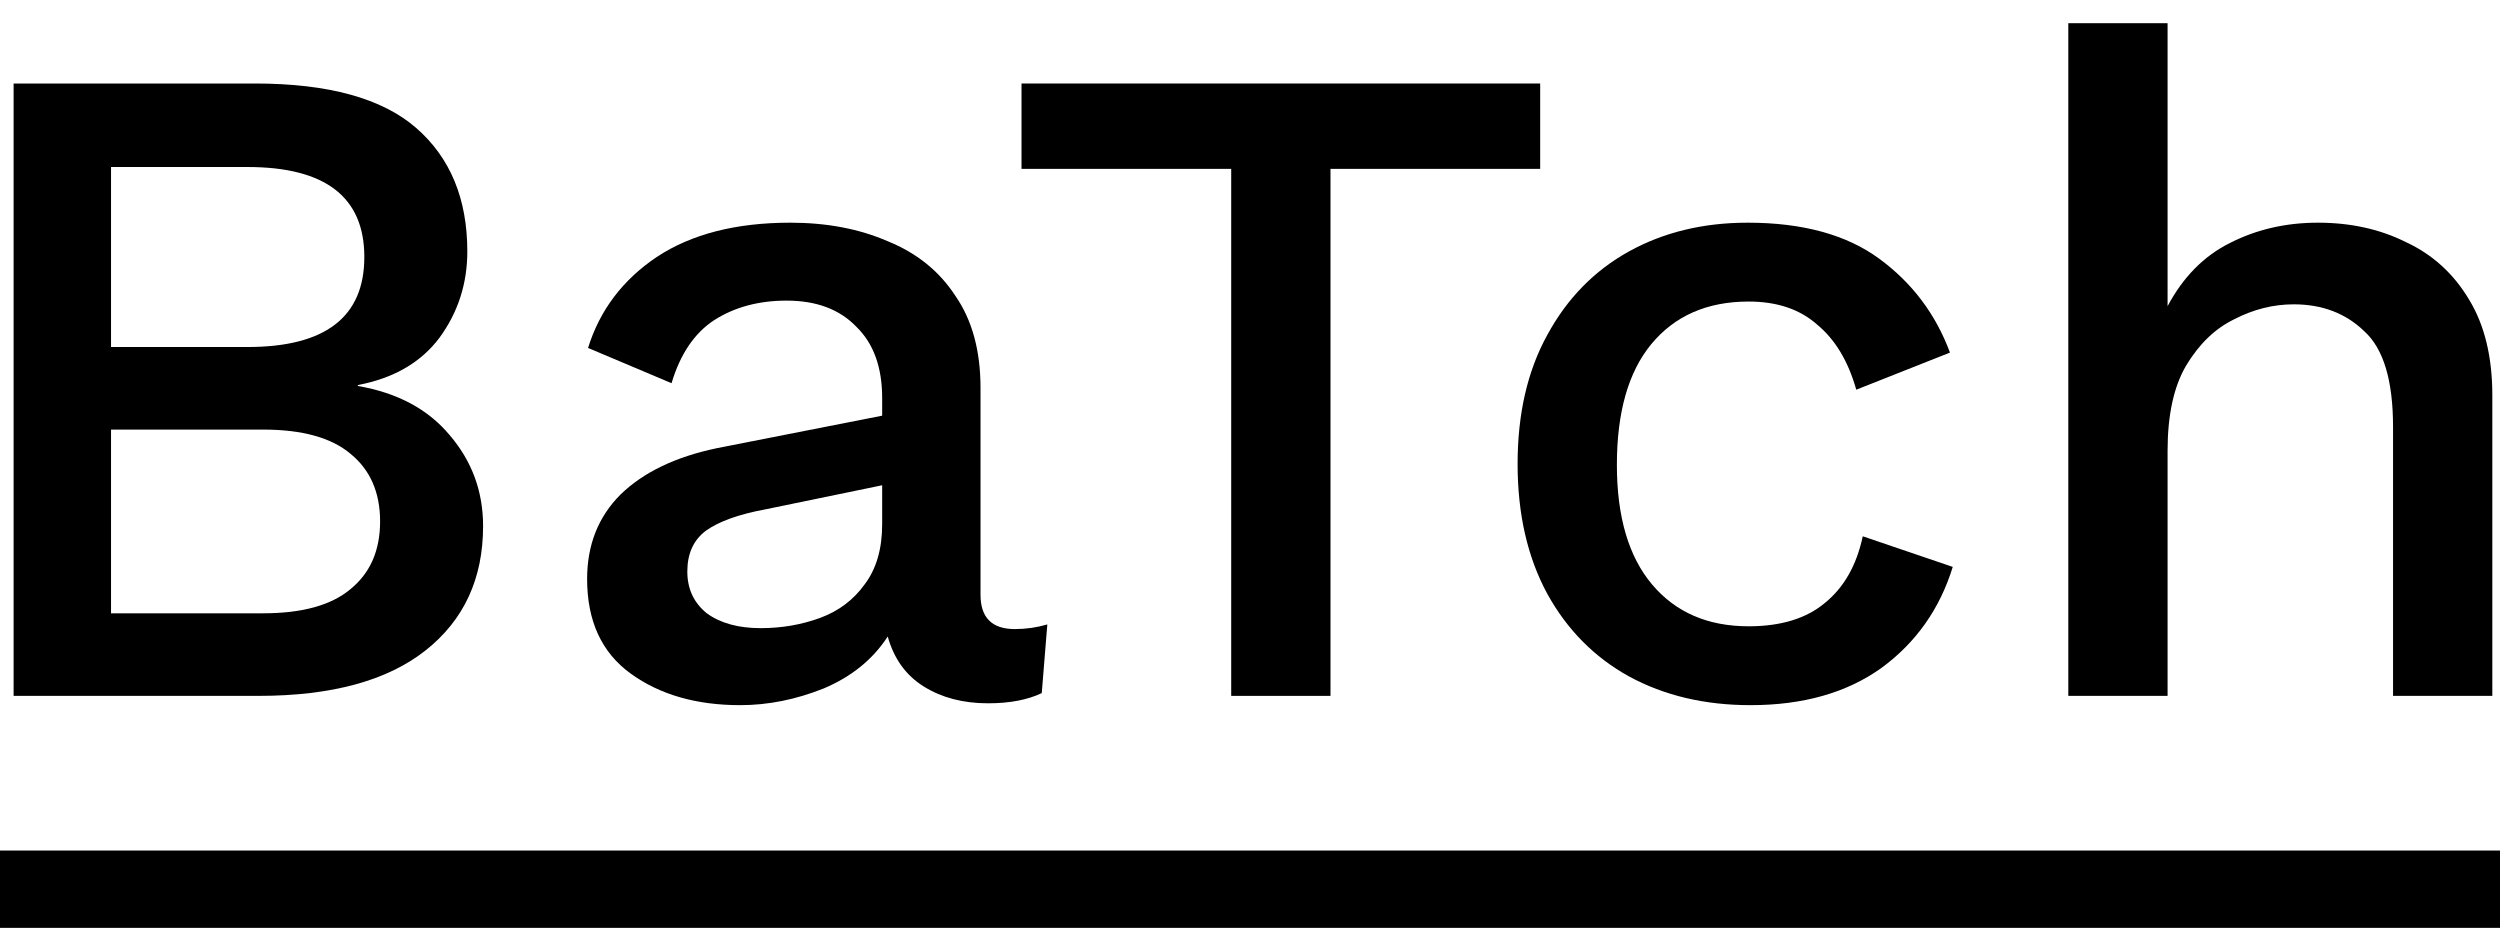 <svg width="97" height="36" viewBox="0 0 97 36" fill="none" xmlns="http://www.w3.org/2000/svg">
<path d="M0.528 27V3.24H9.888C12.744 3.24 14.832 3.816 16.152 4.968C17.472 6.12 18.132 7.716 18.132 9.756C18.132 11.004 17.772 12.12 17.052 13.104C16.332 14.064 15.276 14.676 13.884 14.94V14.976C15.42 15.24 16.608 15.876 17.448 16.884C18.312 17.892 18.744 19.068 18.744 20.412C18.744 22.452 18 24.06 16.512 25.236C15.024 26.412 12.864 27 10.032 27H0.528ZM4.308 13.464H9.6C12.624 13.464 14.136 12.3 14.136 9.972C14.136 7.644 12.624 6.48 9.6 6.48H4.308V13.464ZM4.308 23.796H10.212C11.724 23.796 12.852 23.484 13.596 22.86C14.364 22.236 14.748 21.36 14.748 20.232C14.748 19.104 14.364 18.228 13.596 17.604C12.852 16.98 11.724 16.668 10.212 16.668H4.308V23.796Z" fill="black"/>
<path d="M34.228 15.444C34.228 14.244 33.892 13.32 33.22 12.672C32.572 12 31.672 11.664 30.52 11.664C29.44 11.664 28.504 11.916 27.712 12.42C26.944 12.924 26.392 13.74 26.056 14.868L22.816 13.5C23.272 12.036 24.16 10.86 25.48 9.972C26.824 9.084 28.552 8.64 30.664 8.64C32.08 8.64 33.34 8.88 34.444 9.36C35.572 9.816 36.448 10.524 37.072 11.484C37.72 12.42 38.044 13.608 38.044 15.048V23.076C38.044 23.964 38.488 24.408 39.376 24.408C39.808 24.408 40.228 24.348 40.636 24.228L40.42 26.892C39.868 27.156 39.172 27.288 38.332 27.288C37.372 27.288 36.544 27.072 35.848 26.64C35.152 26.208 34.684 25.56 34.444 24.696C33.868 25.584 33.04 26.256 31.96 26.712C30.88 27.144 29.8 27.36 28.72 27.36C27.016 27.36 25.6 26.952 24.472 26.136C23.344 25.32 22.78 24.096 22.78 22.464C22.78 21.144 23.212 20.052 24.076 19.188C24.964 18.324 26.212 17.724 27.82 17.388L34.228 16.128V15.444ZM26.668 22.176C26.668 22.848 26.92 23.388 27.424 23.796C27.952 24.18 28.648 24.372 29.512 24.372C30.328 24.372 31.096 24.24 31.816 23.976C32.536 23.712 33.112 23.28 33.544 22.68C34 22.08 34.228 21.3 34.228 20.34V18.828L29.692 19.764C28.66 19.956 27.892 20.232 27.388 20.592C26.908 20.952 26.668 21.48 26.668 22.176Z" fill="black"/>
<path d="M59.759 3.24V6.552H51.623V27H47.771V6.552H39.635V3.24H59.759Z" fill="black"/>
<path d="M67.811 8.64C69.947 8.64 71.651 9.108 72.923 10.044C74.195 10.98 75.107 12.192 75.659 13.68L72.023 15.12C71.711 14.016 71.207 13.176 70.511 12.6C69.839 12 68.951 11.7 67.847 11.7C66.239 11.7 64.979 12.252 64.067 13.356C63.179 14.436 62.735 15.996 62.735 18.036C62.735 20.052 63.191 21.6 64.103 22.68C65.015 23.76 66.263 24.3 67.847 24.3C69.095 24.3 70.079 24 70.799 23.4C71.543 22.8 72.035 21.936 72.275 20.808L75.767 21.996C75.263 23.628 74.339 24.936 72.995 25.92C71.651 26.88 69.959 27.36 67.919 27.36C66.143 27.36 64.571 26.988 63.203 26.244C61.859 25.5 60.803 24.432 60.035 23.04C59.267 21.624 58.883 19.944 58.883 18C58.883 16.056 59.267 14.388 60.035 12.996C60.803 11.58 61.859 10.5 63.203 9.756C64.547 9.012 66.083 8.64 67.811 8.64Z" fill="black"/>
<path d="M80.25 27V0.9H84.102V11.88C84.702 10.752 85.506 9.936 86.514 9.432C87.546 8.904 88.686 8.64 89.934 8.64C91.206 8.64 92.346 8.892 93.354 9.396C94.386 9.876 95.202 10.62 95.802 11.628C96.402 12.612 96.702 13.848 96.702 15.336V27H92.85V16.56C92.85 14.76 92.478 13.524 91.734 12.852C91.014 12.156 90.102 11.808 88.998 11.808C88.206 11.808 87.438 12 86.694 12.384C85.95 12.744 85.326 13.344 84.822 14.184C84.342 15 84.102 16.104 84.102 17.496V27H80.25Z" fill="black"/>
<rect y="33" width="97" height="3" fill="black"/>
</svg>
